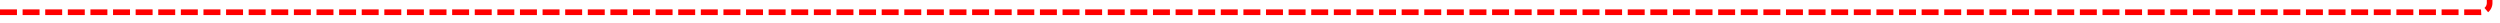 ﻿<?xml version="1.0" encoding="utf-8"?>
<svg version="1.1" xmlns:xlink="http://www.w3.org/1999/xlink" width="1327px" height="12px" preserveAspectRatio="xMinYMid meet" viewBox="2308 2596  1327 10" xmlns="http://www.w3.org/2000/svg">
  <path d="M 2308 2601.5  L 3624 2601.5  A 5 5 0 0 0 3629.5 2596.5 L 3629.5 1692  " stroke-width="3" stroke-dasharray="9,3" stroke="#ff0000" fill="none" />
  <path d="M 3638.4 1694  L 3629.5 1685  L 3620.6 1694  L 3638.4 1694  Z M 3631.2 1691  L 3627.8 1691  L 3629.5 1689.5  L 3631.2 1691  Z " fill-rule="nonzero" fill="#ff0000" stroke="none" />
</svg>